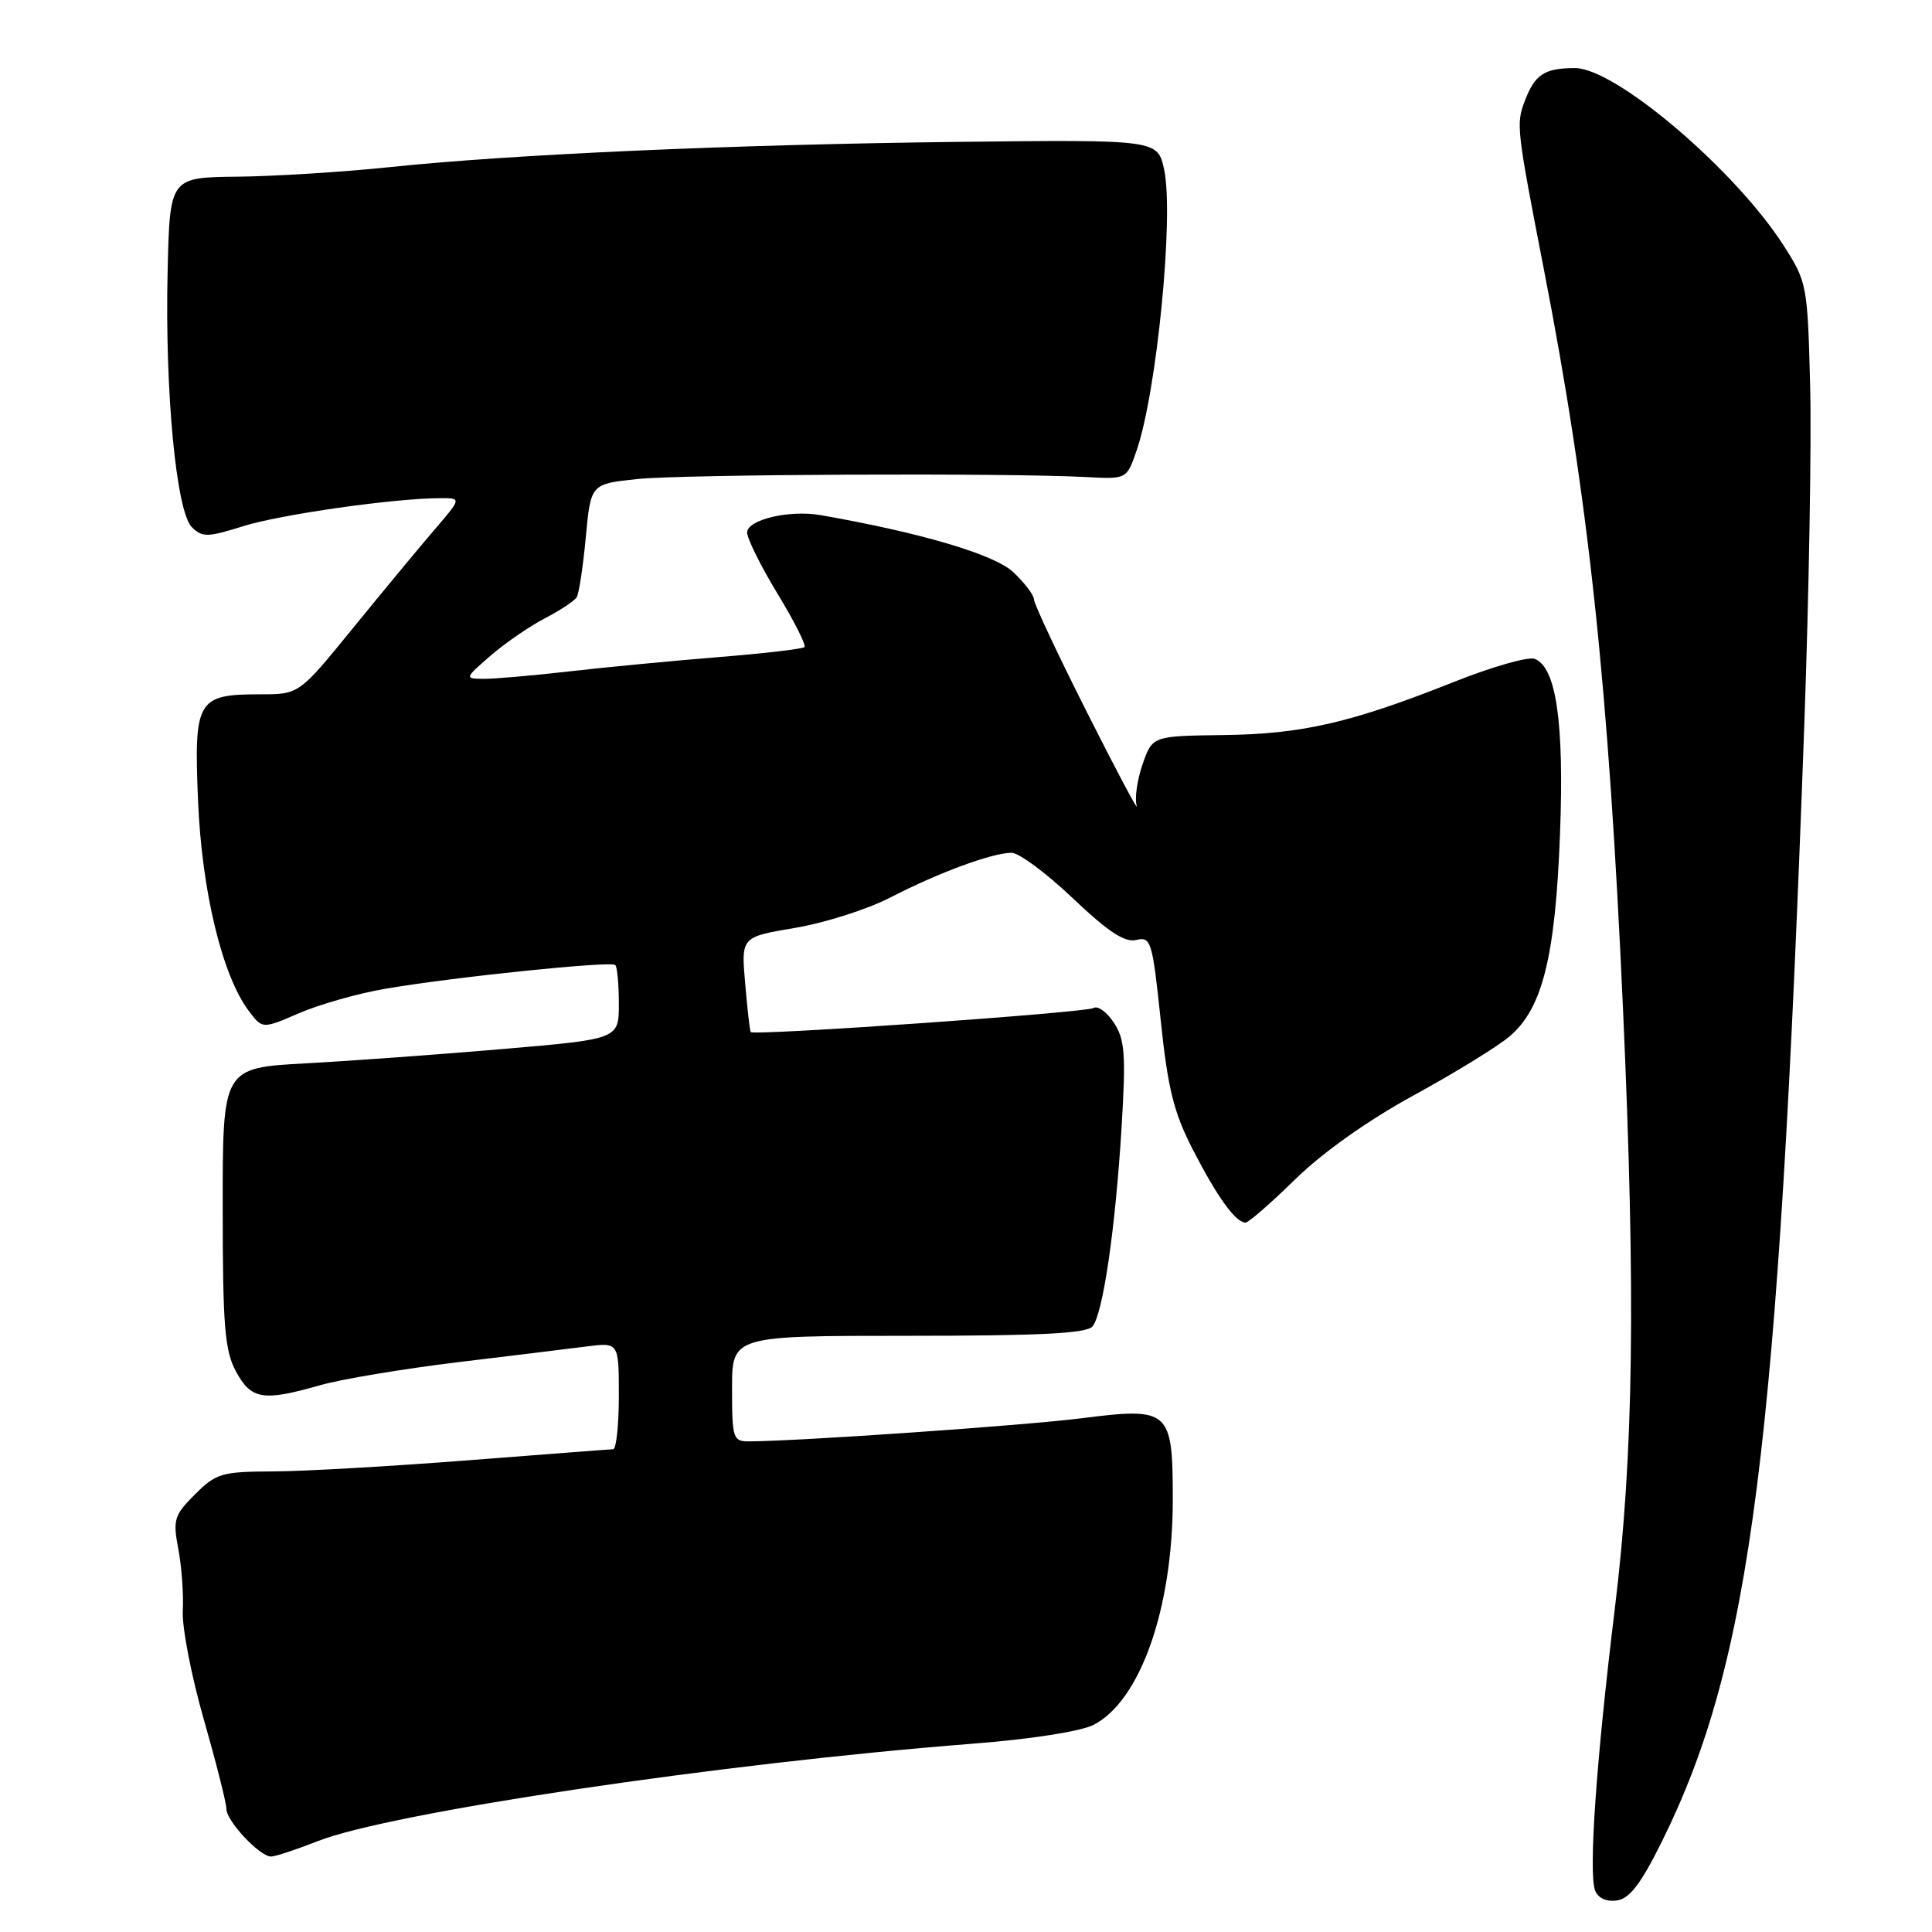 <?xml version="1.0" encoding="UTF-8" standalone="no"?>
<!DOCTYPE svg PUBLIC "-//W3C//DTD SVG 1.1//EN" "http://www.w3.org/Graphics/SVG/1.1/DTD/svg11.dtd" >
<svg xmlns="http://www.w3.org/2000/svg" xmlns:xlink="http://www.w3.org/1999/xlink" version="1.1" viewBox="0 0 256 256">
 <g >
 <path fill="currentColor"
d=" M 220.21 244.01 C 232.05 220.11 235.62 192.09 239.08 96.00 C 239.70 78.67 240.05 58.41 239.85 50.97 C 239.51 37.73 239.43 37.35 236.30 32.47 C 229.81 22.40 214.02 8.99 208.67 9.02 C 204.63 9.03 203.38 9.86 202.04 13.39 C 200.88 16.45 200.94 17.02 204.60 35.84 C 210.51 66.19 213.15 90.99 215.07 134.00 C 216.75 171.65 216.46 192.78 213.99 213.00 C 211.51 233.28 210.47 248.16 211.36 250.50 C 211.75 251.51 212.86 252.02 214.25 251.82 C 215.93 251.58 217.43 249.62 220.21 244.01 Z  M 42.11 243.96 C 51.72 240.17 95.56 233.65 128.77 231.06 C 136.63 230.45 143.22 229.42 144.93 228.54 C 151.10 225.34 155.39 213.14 155.40 198.74 C 155.40 186.80 155.01 186.45 143.36 187.92 C 135.71 188.89 105.86 190.96 99.25 190.99 C 97.13 191.00 97.00 190.60 97.00 184.00 C 97.00 177.00 97.00 177.00 120.38 177.00 C 137.87 177.00 144.01 176.69 144.77 175.75 C 146.16 174.04 147.80 162.78 148.62 149.30 C 149.20 139.70 149.05 137.73 147.60 135.52 C 146.67 134.10 145.45 133.22 144.89 133.57 C 143.90 134.18 99.88 137.27 99.47 136.75 C 99.36 136.61 99.03 133.72 98.74 130.32 C 98.20 124.15 98.20 124.15 105.35 122.95 C 109.28 122.29 114.97 120.48 118.00 118.91 C 124.38 115.62 131.48 113.00 134.04 113.00 C 135.02 113.00 138.67 115.71 142.16 119.03 C 146.85 123.48 149.04 124.92 150.57 124.55 C 152.51 124.08 152.70 124.70 153.80 135.19 C 154.75 144.29 155.53 147.43 158.10 152.41 C 161.30 158.63 163.74 162.00 165.04 162.00 C 165.44 162.00 168.41 159.41 171.64 156.25 C 175.25 152.71 181.27 148.45 187.28 145.16 C 192.66 142.23 198.38 138.71 200.01 137.34 C 204.38 133.66 206.09 126.80 206.71 110.50 C 207.27 95.72 206.21 88.40 203.35 87.30 C 202.50 86.98 197.69 88.35 192.65 90.36 C 179.05 95.77 172.55 97.27 162.10 97.40 C 152.70 97.52 152.70 97.52 151.39 101.29 C 150.67 103.36 150.33 105.83 150.62 106.78 C 150.91 107.73 147.97 102.20 144.09 94.50 C 140.20 86.80 137.02 80.02 137.01 79.44 C 137.00 78.85 135.76 77.22 134.25 75.80 C 131.74 73.46 122.09 70.60 108.76 68.26 C 104.61 67.53 99.00 68.86 99.00 70.56 C 99.00 71.37 100.81 75.02 103.02 78.66 C 105.24 82.30 106.84 85.49 106.60 85.74 C 106.35 85.99 101.21 86.59 95.19 87.07 C 89.16 87.56 80.24 88.41 75.37 88.97 C 70.49 89.53 65.38 89.97 64.00 89.95 C 61.55 89.92 61.57 89.86 65.00 86.88 C 66.92 85.22 70.16 82.99 72.18 81.94 C 74.21 80.89 76.11 79.63 76.41 79.14 C 76.72 78.65 77.26 75.07 77.62 71.19 C 78.28 64.13 78.28 64.13 84.39 63.48 C 90.40 62.84 133.33 62.65 143.89 63.21 C 149.29 63.50 149.29 63.50 150.59 59.74 C 153.27 52.05 155.57 28.67 154.26 22.50 C 153.41 18.50 153.41 18.50 126.95 18.80 C 96.99 19.15 67.71 20.45 51.50 22.16 C 45.45 22.79 36.45 23.36 31.50 23.41 C 22.50 23.50 22.50 23.50 22.21 36.00 C 21.84 51.87 23.35 67.78 25.42 69.85 C 26.80 71.22 27.49 71.21 32.23 69.72 C 37.22 68.16 52.18 66.03 58.33 66.01 C 61.17 66.00 61.17 66.00 57.52 70.25 C 55.51 72.59 50.67 78.44 46.75 83.25 C 39.63 92.00 39.63 92.00 34.51 92.00 C 26.11 92.00 25.69 92.71 26.24 106.07 C 26.74 118.08 29.44 129.29 32.98 133.97 C 34.77 136.35 34.77 136.35 39.66 134.24 C 42.35 133.08 47.47 131.63 51.03 131.02 C 60.04 129.47 80.97 127.31 81.53 127.87 C 81.79 128.12 82.00 130.44 82.00 133.01 C 82.00 137.68 82.00 137.68 66.75 138.99 C 58.36 139.71 46.55 140.57 40.50 140.90 C 29.50 141.50 29.50 141.50 29.51 160.00 C 29.51 175.79 29.78 178.98 31.28 181.75 C 33.30 185.46 34.85 185.71 42.41 183.55 C 45.21 182.75 53.35 181.39 60.50 180.52 C 67.65 179.66 75.41 178.71 77.75 178.41 C 82.00 177.88 82.00 177.88 82.00 184.94 C 82.00 188.82 81.66 192.01 81.25 192.03 C 80.84 192.04 72.17 192.71 62.00 193.50 C 51.83 194.29 40.20 194.96 36.17 194.97 C 29.38 195.00 28.63 195.22 25.84 198.01 C 23.07 200.77 22.89 201.37 23.63 205.26 C 24.07 207.59 24.34 211.28 24.22 213.45 C 24.11 215.63 25.36 222.11 27.01 227.85 C 28.65 233.59 30.00 238.92 30.00 239.69 C 30.00 241.30 34.41 246.00 35.92 246.00 C 36.47 246.00 39.26 245.08 42.11 243.96 Z "/>
</g>
</svg>